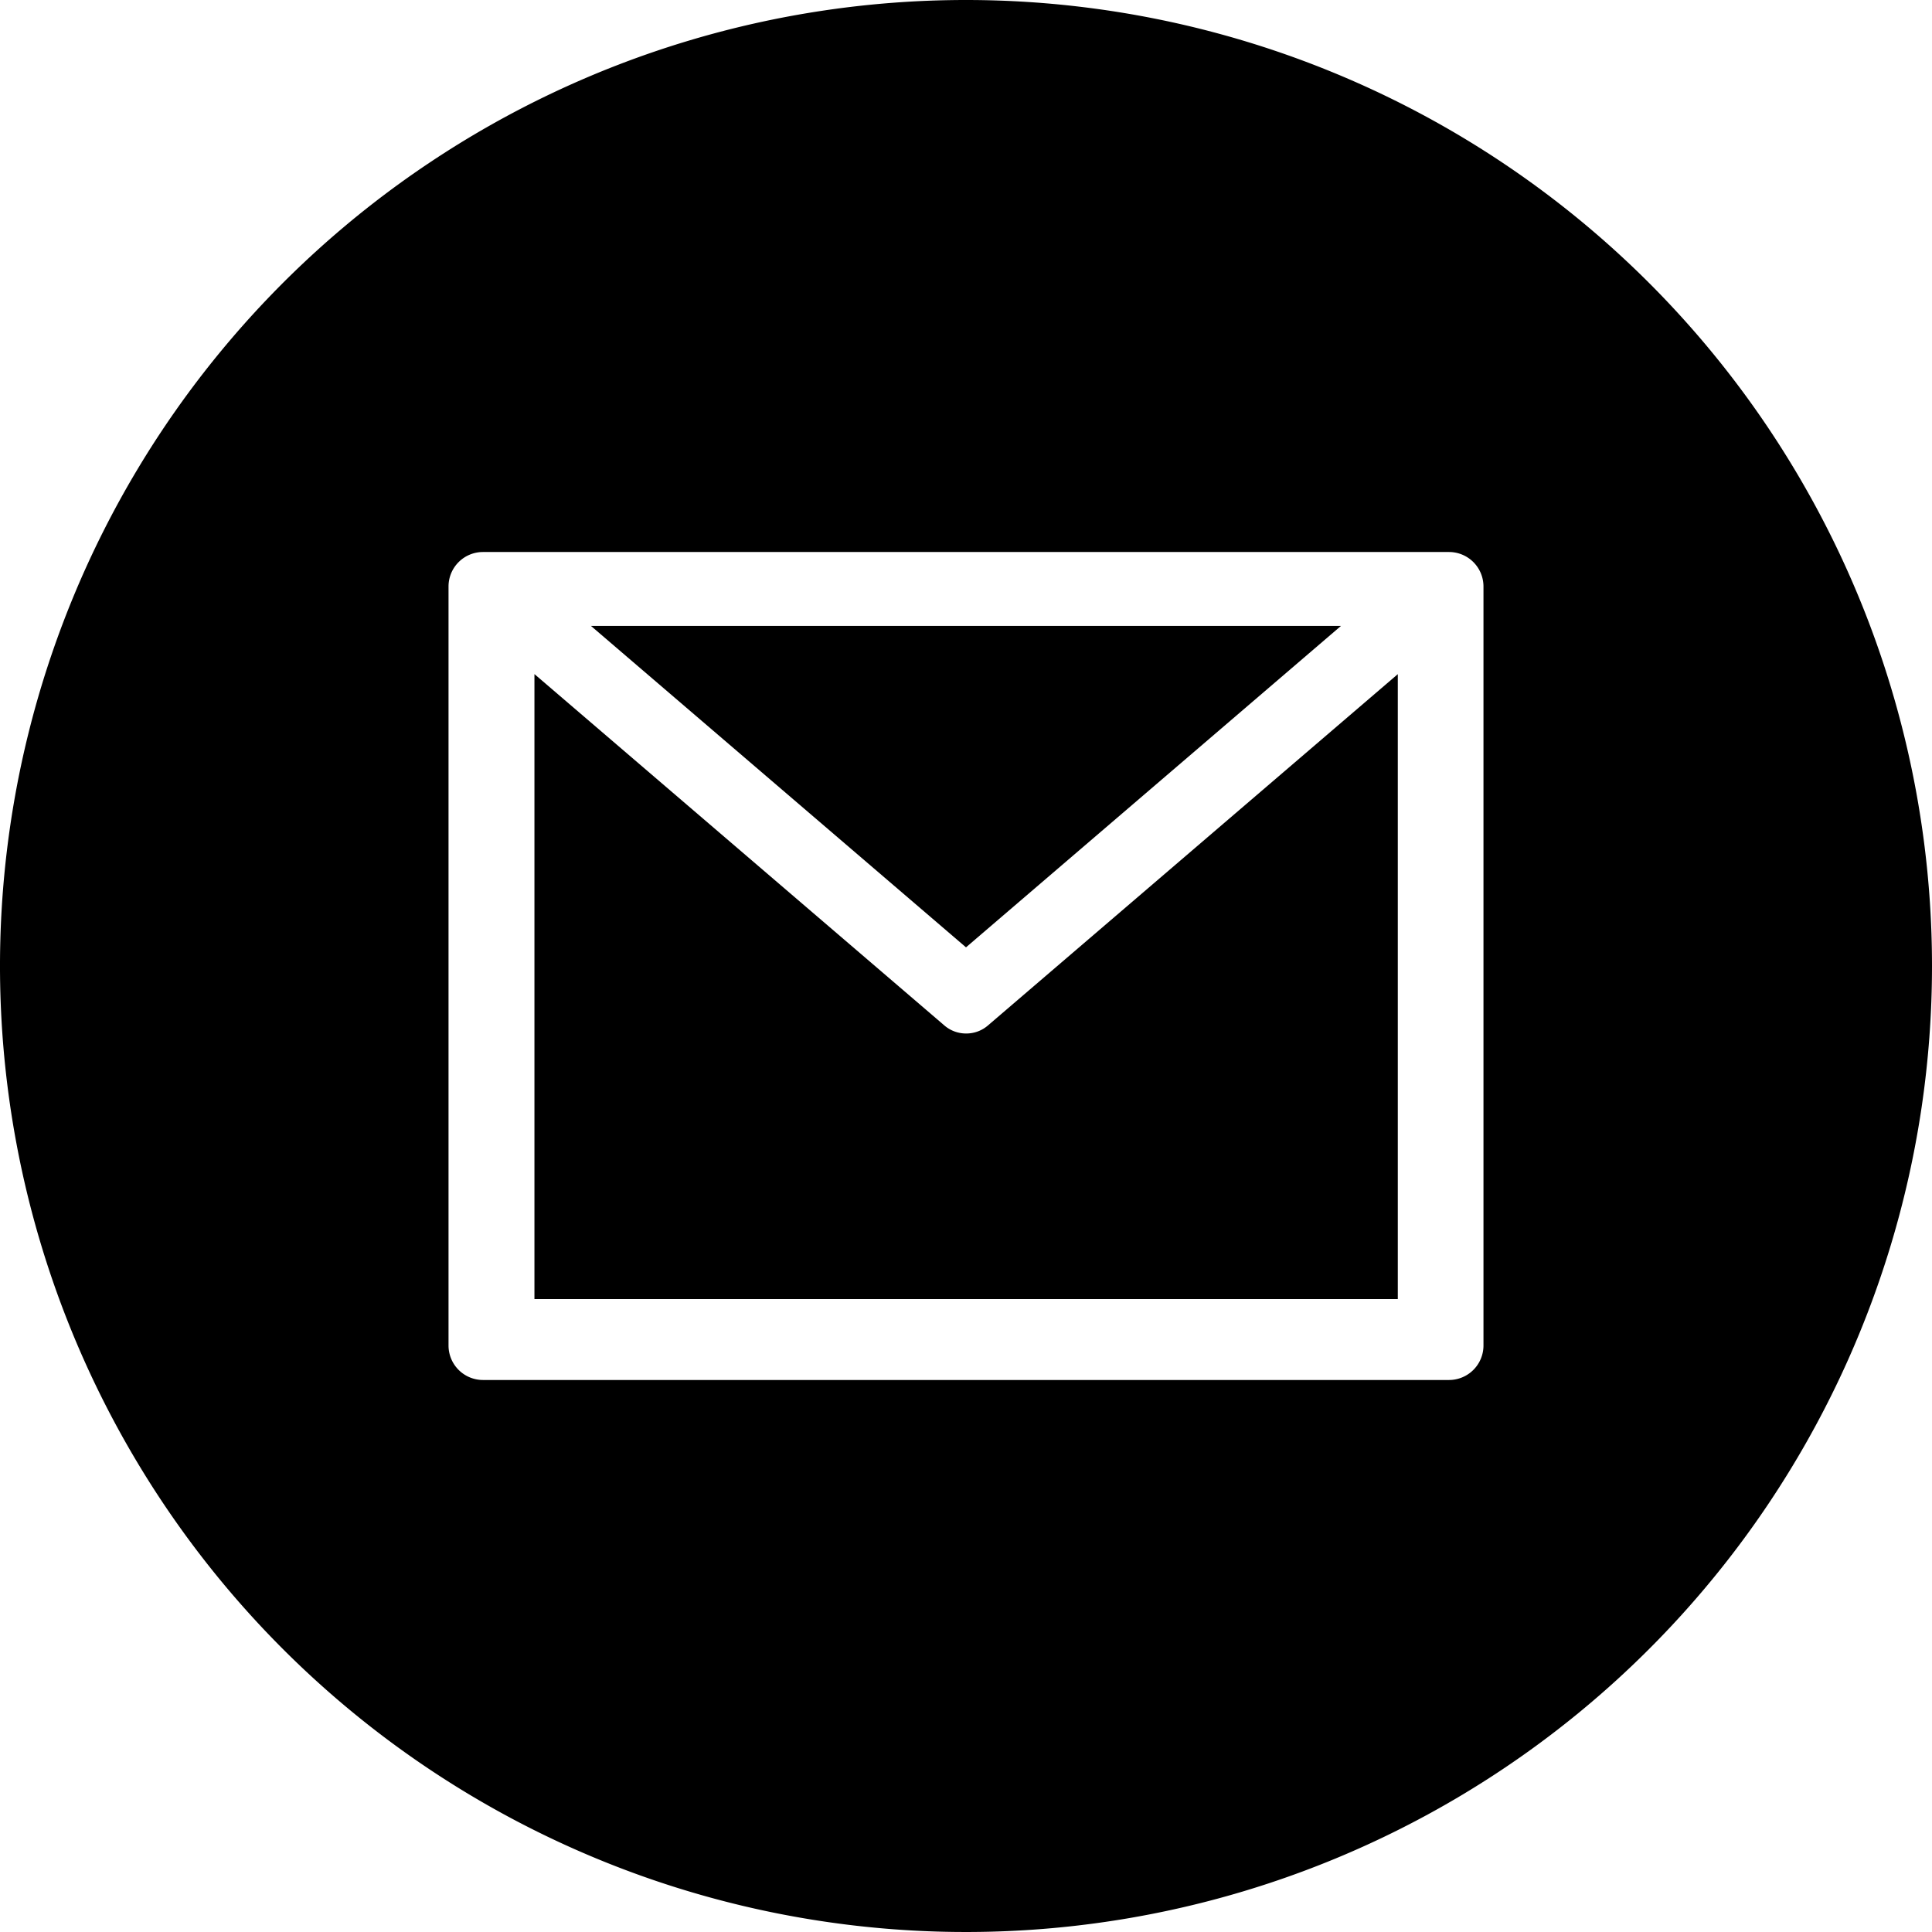 <svg id="email" xmlns="http://www.w3.org/2000/svg" width="32" height="32" viewBox="0 0 32 32">
  <path id="Path_221" data-name="Path 221" d="M146.048,144H133.625l6.212,5.324Zm0,0" transform="translate(-123.837 -133.633)"/>
  <path id="Path_222" data-name="Path 222" d="M127.148,159.343a.549.549,0,0,1-.358-.133l-6.79-5.82v10.352h14.3V153.391l-6.79,5.82A.549.549,0,0,1,127.148,159.343Zm0,0" transform="translate(-111.148 -142.225)"/>
  <path id="Path_223" data-name="Path 223" d="M16,0A16,16,0,1,0,32,16,16,16,0,0,0,16,0Zm8.571,22.286a.571.571,0,0,1-.571.571H8a.571.571,0,0,1-.571-.571V9.714A.571.571,0,0,1,8,9.143H24a.571.571,0,0,1,.571.571Zm0,0"/>
</svg>
